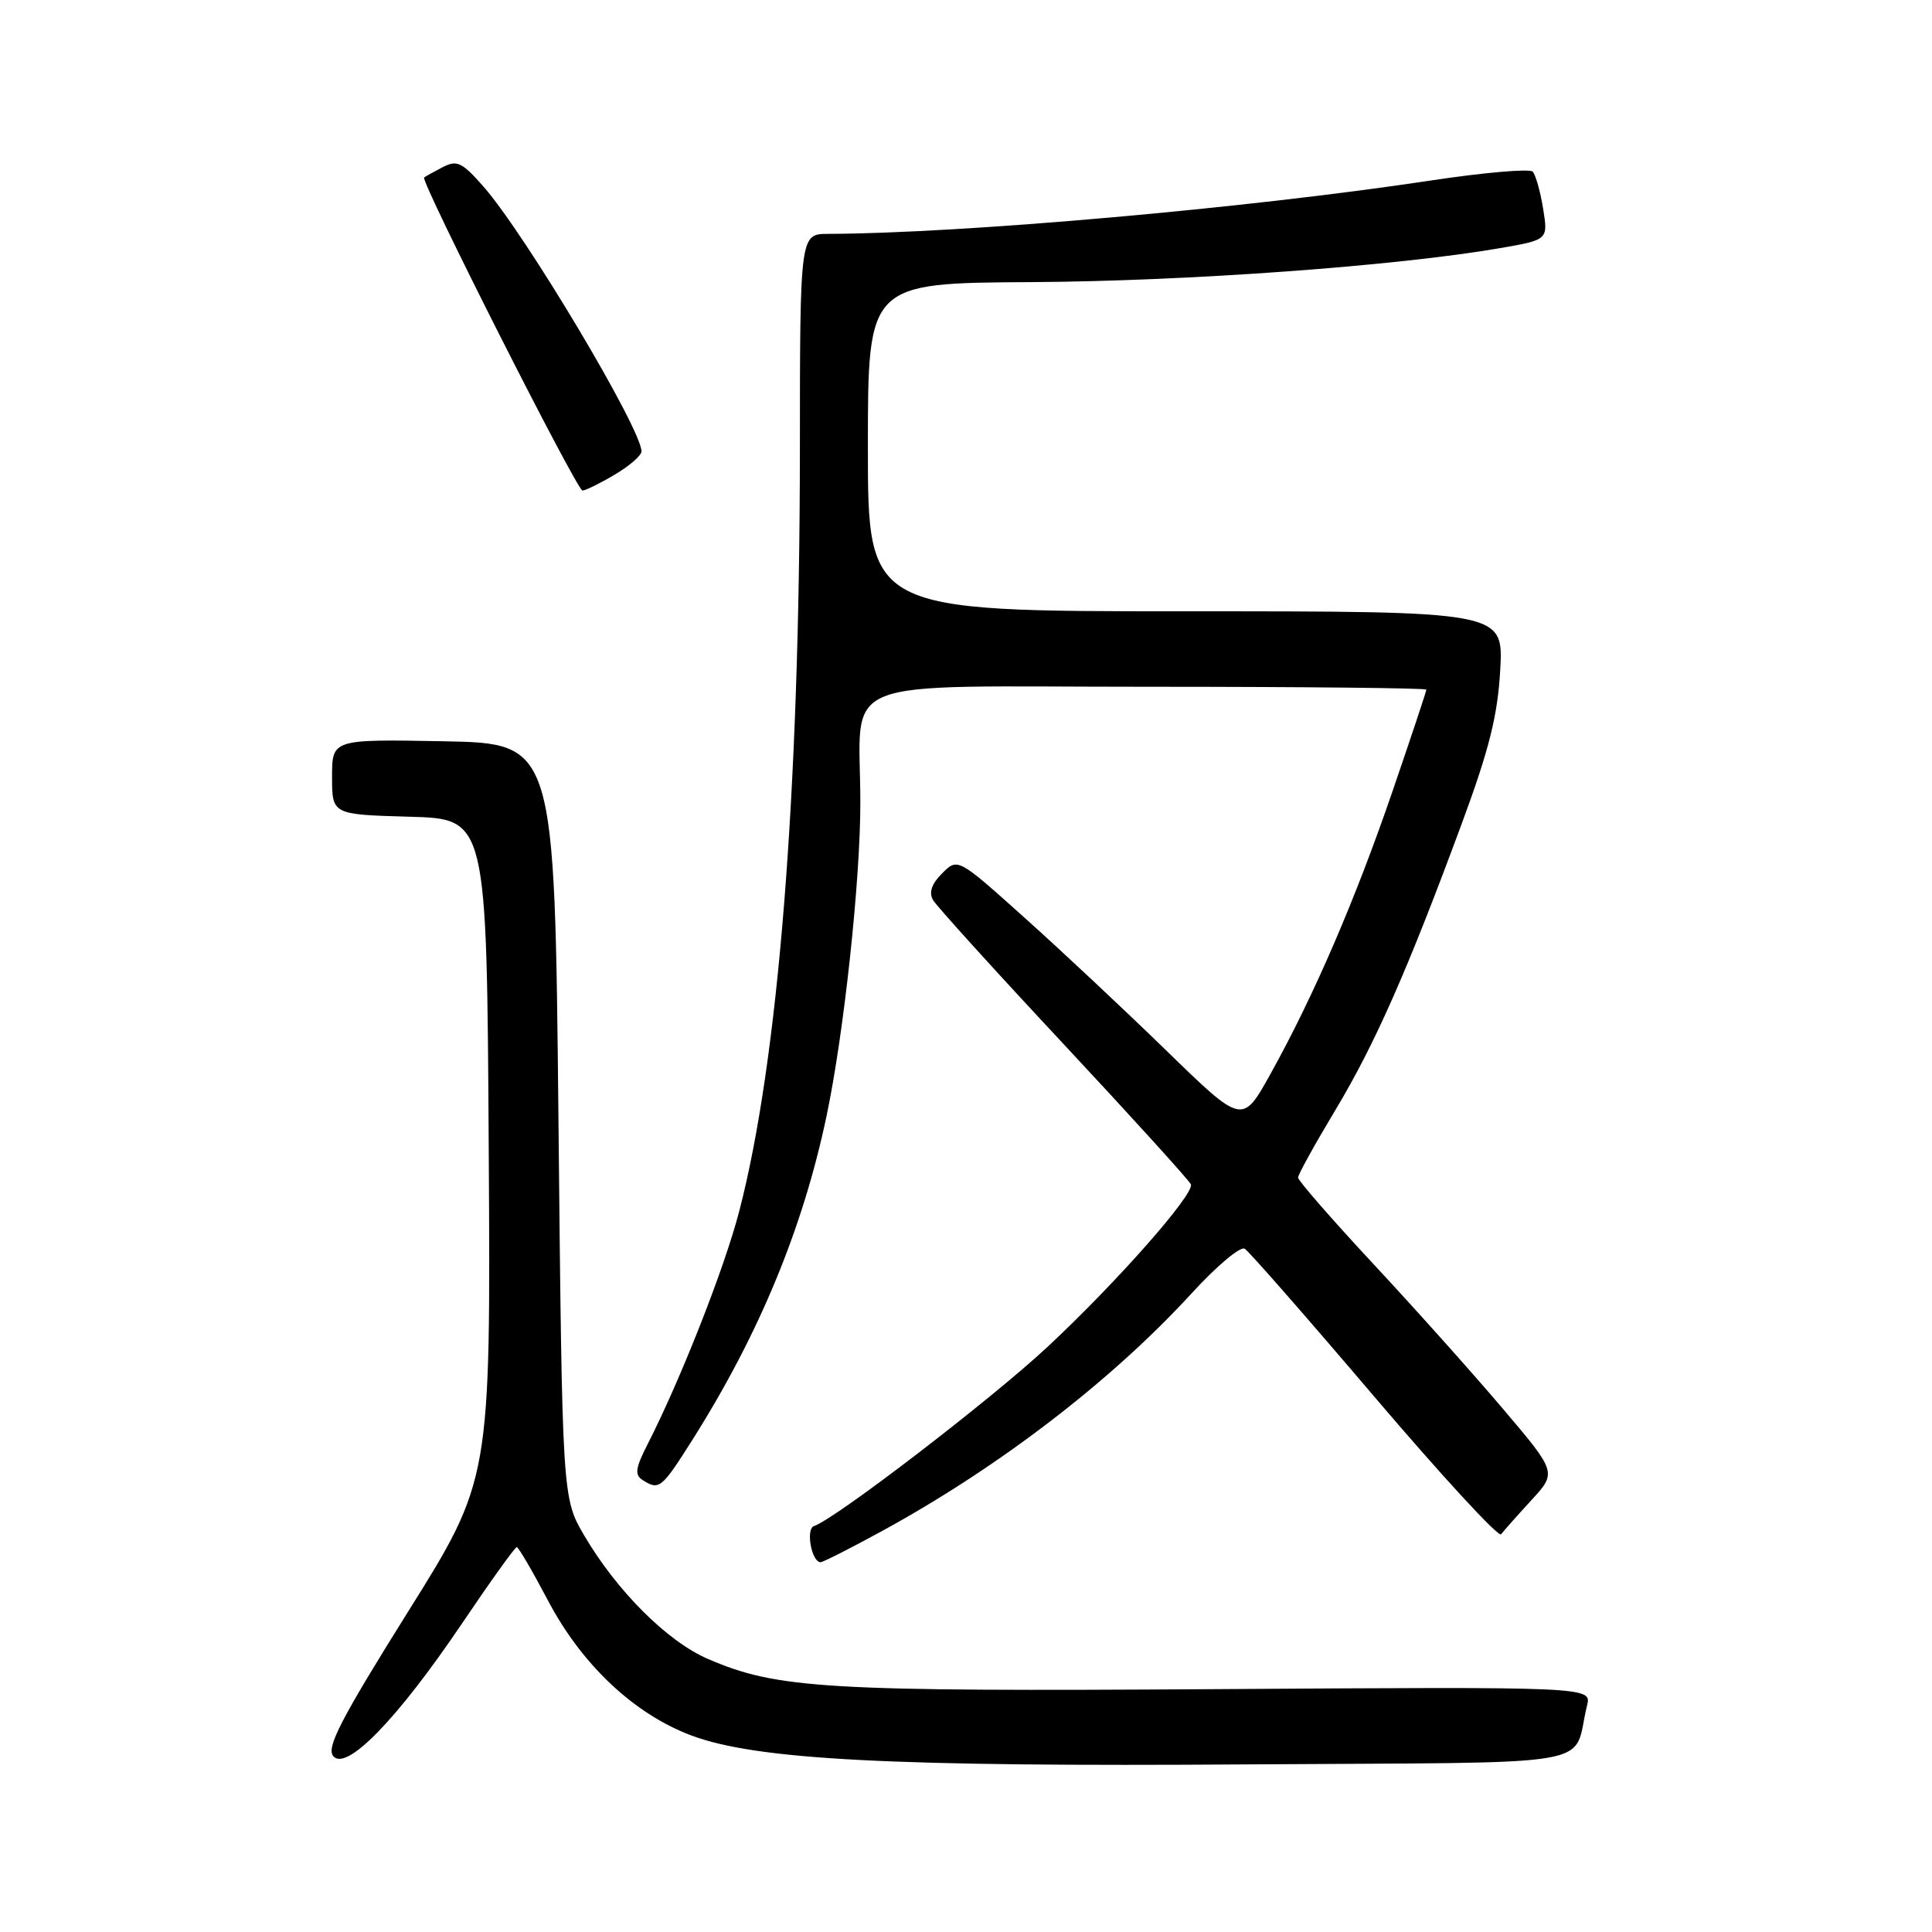 <?xml version="1.0" encoding="UTF-8" standalone="no"?>
<!DOCTYPE svg PUBLIC "-//W3C//DTD SVG 1.1//EN" "http://www.w3.org/Graphics/SVG/1.1/DTD/svg11.dtd" >
<svg xmlns="http://www.w3.org/2000/svg" xmlns:xlink="http://www.w3.org/1999/xlink" version="1.1" viewBox="0 0 256 256">
 <g >
 <path fill="currentColor"
d=" M 61.13 215.25 C 64.93 209.61 68.24 205.00 68.47 205.00 C 68.70 205.00 70.55 208.17 72.59 212.04 C 77.08 220.58 84.02 227.12 91.64 229.97 C 100.26 233.19 118.14 234.12 165.43 233.79 C 213.41 233.47 208.22 234.37 210.29 226.00 C 210.91 223.50 210.91 223.50 161.26 223.82 C 109.27 224.15 103.01 223.78 93.81 219.82 C 88.44 217.51 81.76 210.85 77.43 203.49 C 74.50 198.50 74.50 198.50 74.00 148.50 C 73.50 98.50 73.50 98.50 58.75 98.22 C 44.00 97.95 44.00 97.95 44.00 102.94 C 44.00 107.93 44.00 107.93 54.25 108.22 C 64.50 108.50 64.50 108.50 64.76 152.29 C 65.02 196.07 65.02 196.07 54.00 213.67 C 45.18 227.77 43.22 231.56 44.15 232.69 C 45.88 234.77 52.62 227.84 61.13 215.25 Z  M 116.91 202.85 C 132.42 194.37 147.29 182.95 157.91 171.36 C 161.20 167.76 164.36 165.11 164.93 165.46 C 165.50 165.81 173.24 174.65 182.13 185.10 C 191.03 195.55 198.57 203.74 198.90 203.30 C 199.24 202.86 201.03 200.83 202.90 198.80 C 206.30 195.10 206.30 195.10 199.09 186.61 C 195.13 181.94 187.41 173.31 181.94 167.44 C 176.47 161.56 172.00 156.43 172.00 156.04 C 172.00 155.64 174.20 151.66 176.89 147.18 C 182.19 138.37 186.54 128.50 193.74 109.00 C 197.34 99.26 198.45 94.79 198.79 88.75 C 199.21 81.00 199.21 81.00 157.11 81.00 C 115.00 81.00 115.00 81.00 115.00 59.25 C 115.00 37.50 115.00 37.50 136.75 37.38 C 157.42 37.26 185.07 35.25 198.82 32.87 C 205.14 31.77 205.14 31.77 204.47 27.64 C 204.10 25.36 203.48 23.16 203.09 22.74 C 202.70 22.33 196.56 22.86 189.44 23.94 C 165.19 27.60 127.67 30.92 109.75 30.99 C 106.00 31.00 106.00 31.00 105.99 59.75 C 105.96 105.21 103.14 140.56 97.95 160.50 C 95.99 168.05 90.20 182.76 85.80 191.39 C 84.19 194.54 84.07 195.43 85.16 196.12 C 87.35 197.51 87.65 197.27 91.79 190.72 C 100.59 176.78 106.40 162.75 109.53 147.84 C 111.82 136.95 114.00 116.75 114.00 106.38 C 114.00 89.29 109.77 91.00 152.12 91.00 C 172.41 91.00 189.00 91.17 189.00 91.38 C 189.00 91.58 186.99 97.64 184.52 104.83 C 179.60 119.19 174.07 132.02 168.34 142.31 C 164.62 149.01 164.62 149.01 154.56 139.22 C 149.03 133.84 140.54 125.88 135.70 121.55 C 126.90 113.66 126.90 113.66 124.84 115.72 C 123.44 117.12 123.05 118.26 123.64 119.27 C 124.11 120.08 131.93 128.71 141.00 138.42 C 150.07 148.14 157.63 156.47 157.80 156.94 C 158.26 158.25 147.95 169.94 138.80 178.47 C 131.34 185.43 110.71 201.26 107.86 202.21 C 106.73 202.59 107.54 207.00 108.73 207.00 C 109.06 207.00 112.74 205.13 116.91 202.85 Z  M 81.44 62.90 C 83.40 61.75 85.00 60.35 85.00 59.81 C 85.00 56.83 69.61 31.04 64.07 24.73 C 61.22 21.49 60.55 21.17 58.66 22.15 C 57.47 22.77 56.36 23.38 56.20 23.52 C 55.67 23.96 76.44 65.00 77.18 65.00 C 77.57 65.00 79.49 64.06 81.44 62.90 Z "/>
</g>
</svg>